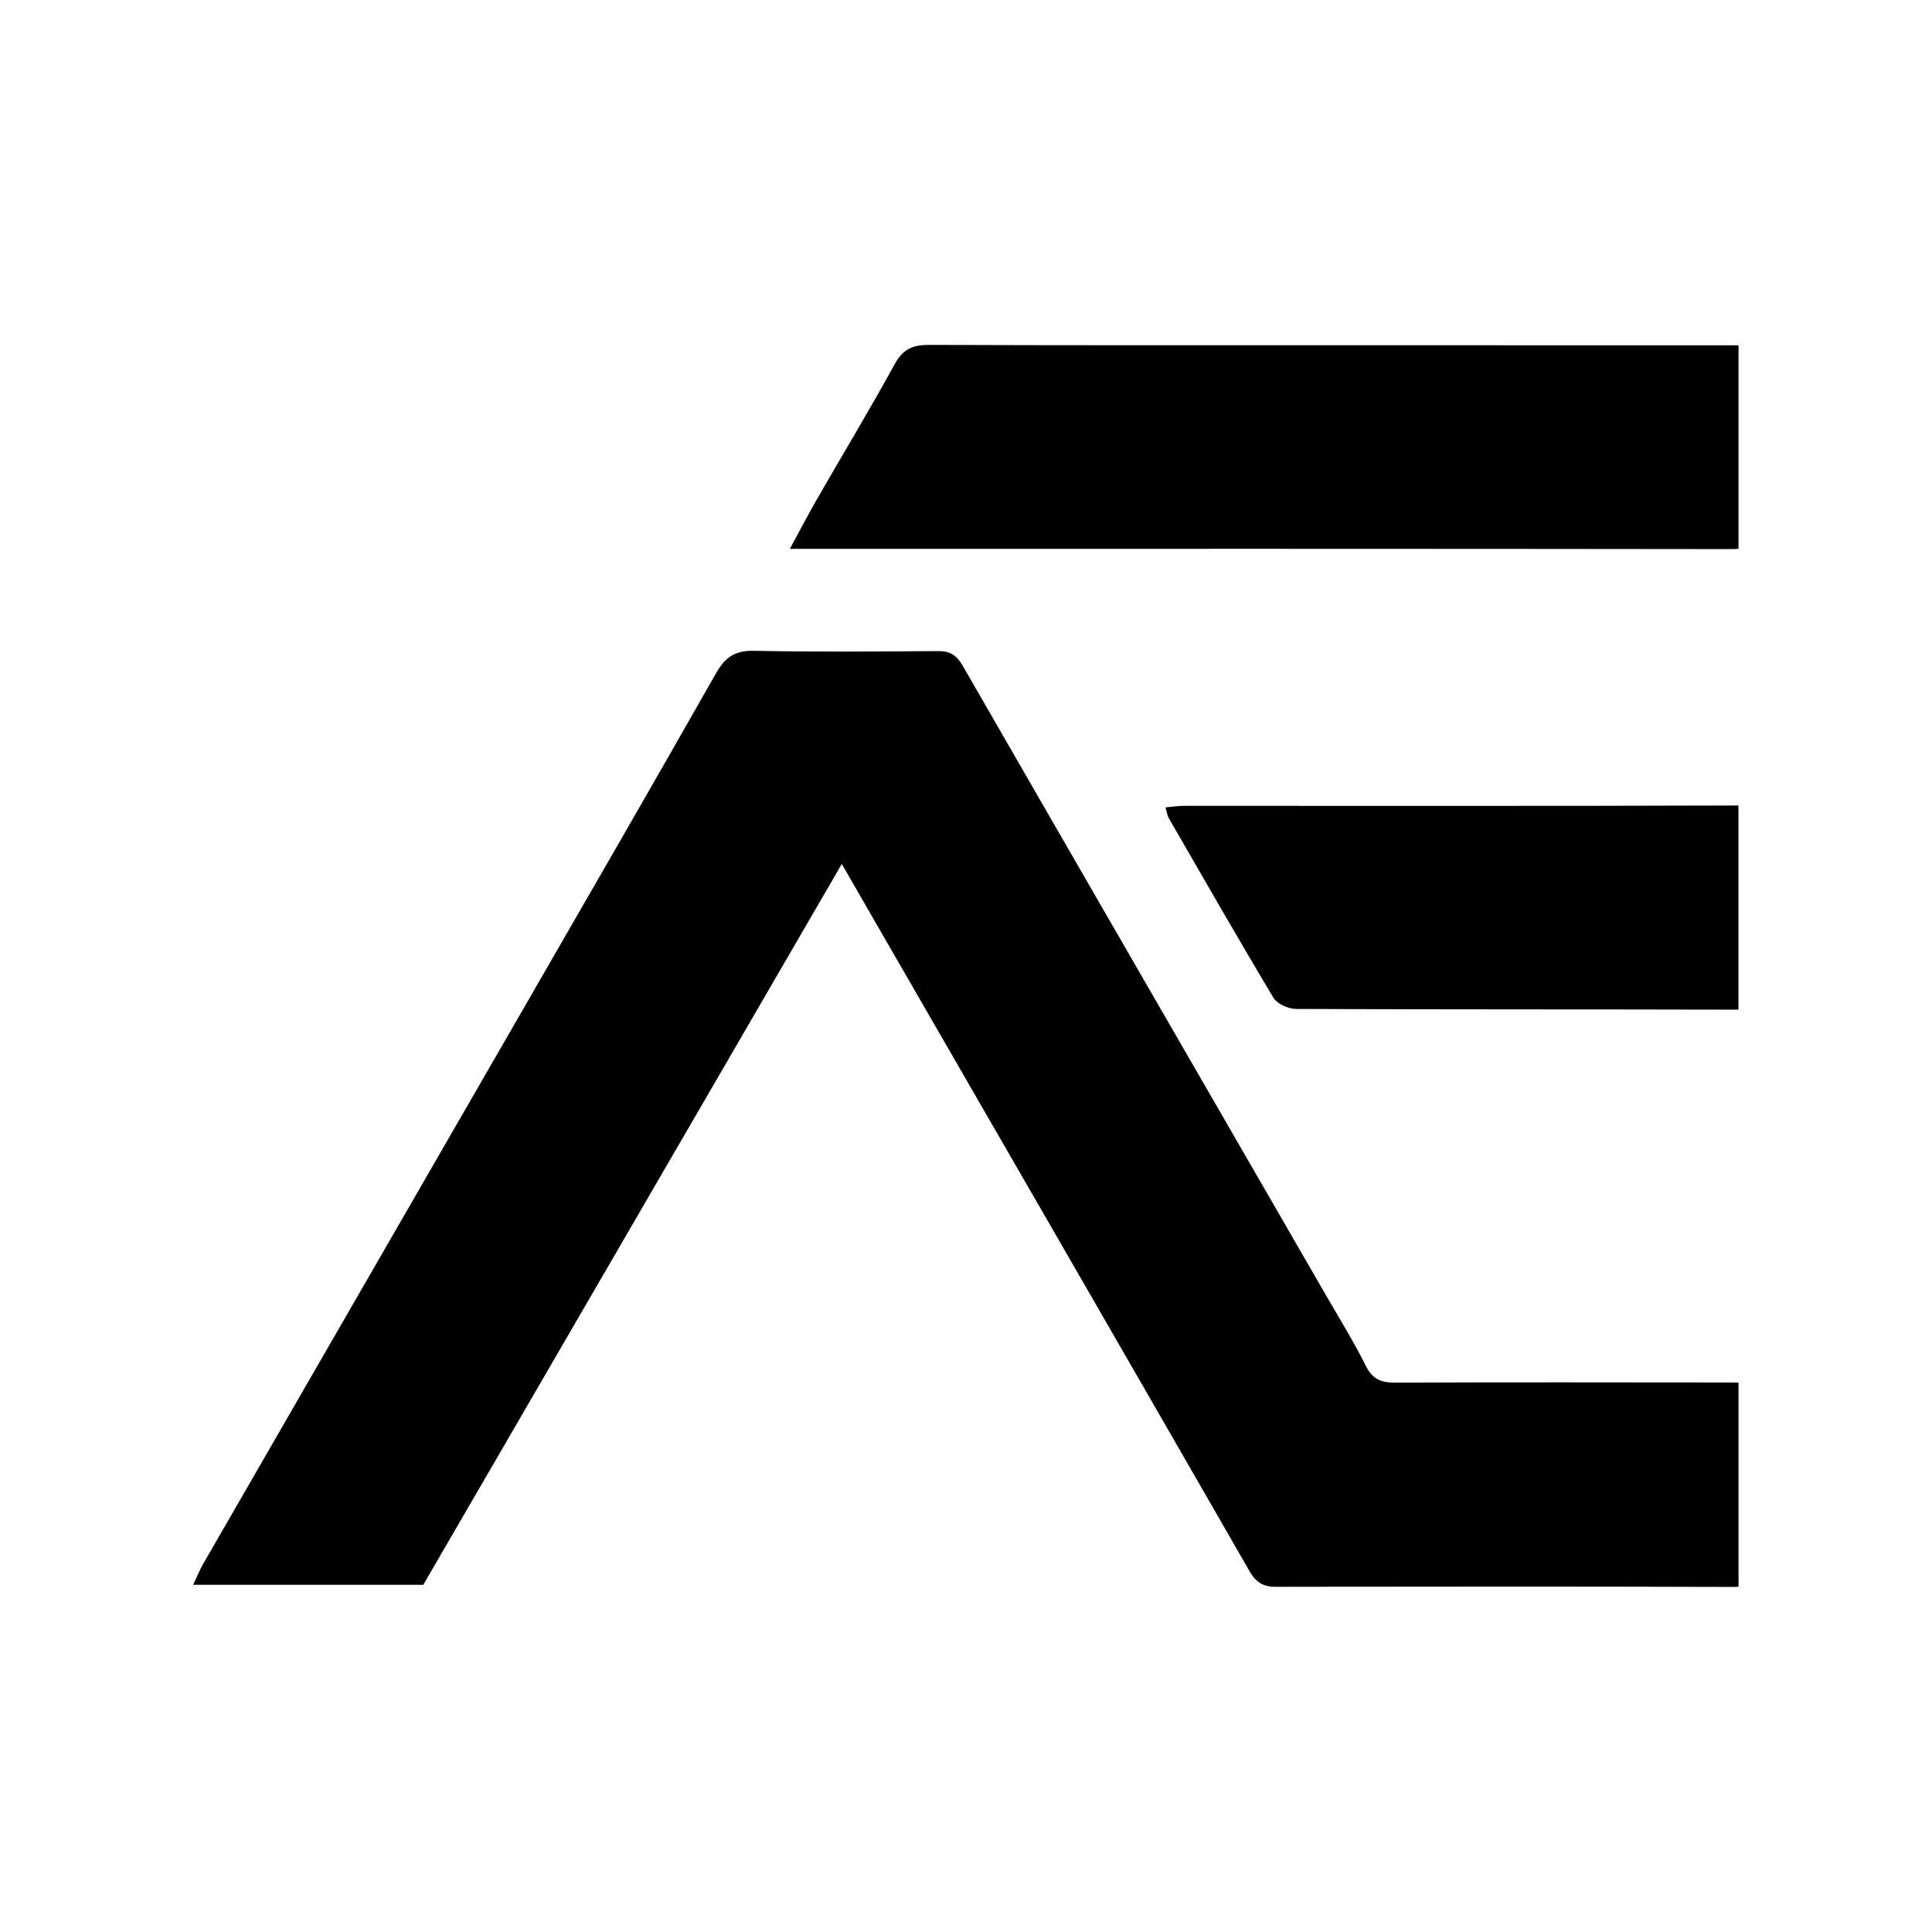 <svg xmlns="http://www.w3.org/2000/svg" xmlns:xlink="http://www.w3.org/1999/xlink" width="500" zoomAndPan="magnify" viewBox="0 0 375 375" height="500" preserveAspectRatio="xMidYMid meet" version="1.0"><defs><clipPath id="393802464c"><path d="M 37.5 126 L 337.5 126 L 337.5 308.438 L 37.5 308.438 Z M 37.5 126 " clip-rule="nonzero"/></clipPath><clipPath id="c7736be51d"><path d="M 153 66.938 L 337.5 66.938 L 337.5 107 L 153 107 Z M 153 66.938 " clip-rule="nonzero"/></clipPath><clipPath id="25e5ea2976"><path d="M 226 156 L 337.5 156 L 337.5 196 L 226 196 Z M 226 156 " clip-rule="nonzero"/></clipPath></defs><g clip-path="url(#393802464c)"><path fill="#000000" d="M 270.797 268.371 C 268.082 268.383 266.414 267.703 265.133 265.156 C 262.93 260.746 260.348 256.539 257.875 252.277 C 234.199 211.266 210.488 170.258 186.867 129.227 C 185.684 127.176 184.395 126.352 182.047 126.375 C 170.133 126.465 158.223 126.555 146.312 126.32 C 142.648 126.254 140.734 127.59 138.977 130.684 C 126.688 152.324 114.242 173.863 101.809 195.414 C 81.035 231.449 60.242 267.461 39.469 303.492 C 38.781 304.684 38.27 305.977 37.488 307.609 L 82.16 307.609 C 116.969 247.656 153.48 184.762 161.742 170.535 L 162.309 169.555 C 162.875 168.574 163.242 167.941 163.387 167.684 C 166.293 172.738 168.566 176.668 170.836 180.609 C 194.746 222.043 218.68 263.473 242.523 304.949 C 243.781 307.133 245.164 308 247.621 308 C 249.594 308 251.562 307.988 253.535 307.988 C 281.152 307.945 308.77 307.934 336.398 308.023 C 336.777 308.023 337.121 308.012 337.445 307.98 L 337.445 268.359 C 336.953 268.352 336.41 268.34 335.754 268.34 C 314.102 268.328 292.449 268.273 270.797 268.371 Z M 270.797 268.371 " fill-opacity="1" fill-rule="nonzero"/></g><g clip-path="url(#c7736be51d)"><path fill="#000000" d="M 335.742 67.02 C 312.062 67.012 288.375 67.02 264.699 67.012 C 236.57 67.012 208.438 67.043 180.32 66.945 C 177.227 66.934 175.289 67.723 173.707 70.605 C 168.855 79.445 163.633 88.094 158.602 96.844 C 156.945 99.715 155.418 102.664 153.316 106.527 C 156.977 106.527 159.605 106.527 162.219 106.527 C 220.16 106.527 278.102 106.504 336.031 106.582 C 336.555 106.582 337.02 106.562 337.445 106.516 L 337.445 67.031 C 336.953 67.02 336.398 67.02 335.742 67.02 Z M 335.742 67.02 " fill-opacity="1" fill-rule="nonzero"/></g><g clip-path="url(#25e5ea2976)"><path fill="#000000" d="M 229.879 156.41 C 228.742 156.41 227.609 156.586 226.215 156.711 C 226.516 157.711 226.574 158.324 226.863 158.812 C 233.586 170.457 240.266 182.133 247.176 193.668 C 247.902 194.871 250.059 195.828 251.562 195.836 C 280.184 195.961 308.812 195.895 337.434 195.973 L 337.434 156.344 C 301.59 156.465 265.734 156.41 229.879 156.41 Z M 229.879 156.41 " fill-opacity="1" fill-rule="nonzero"/></g></svg>